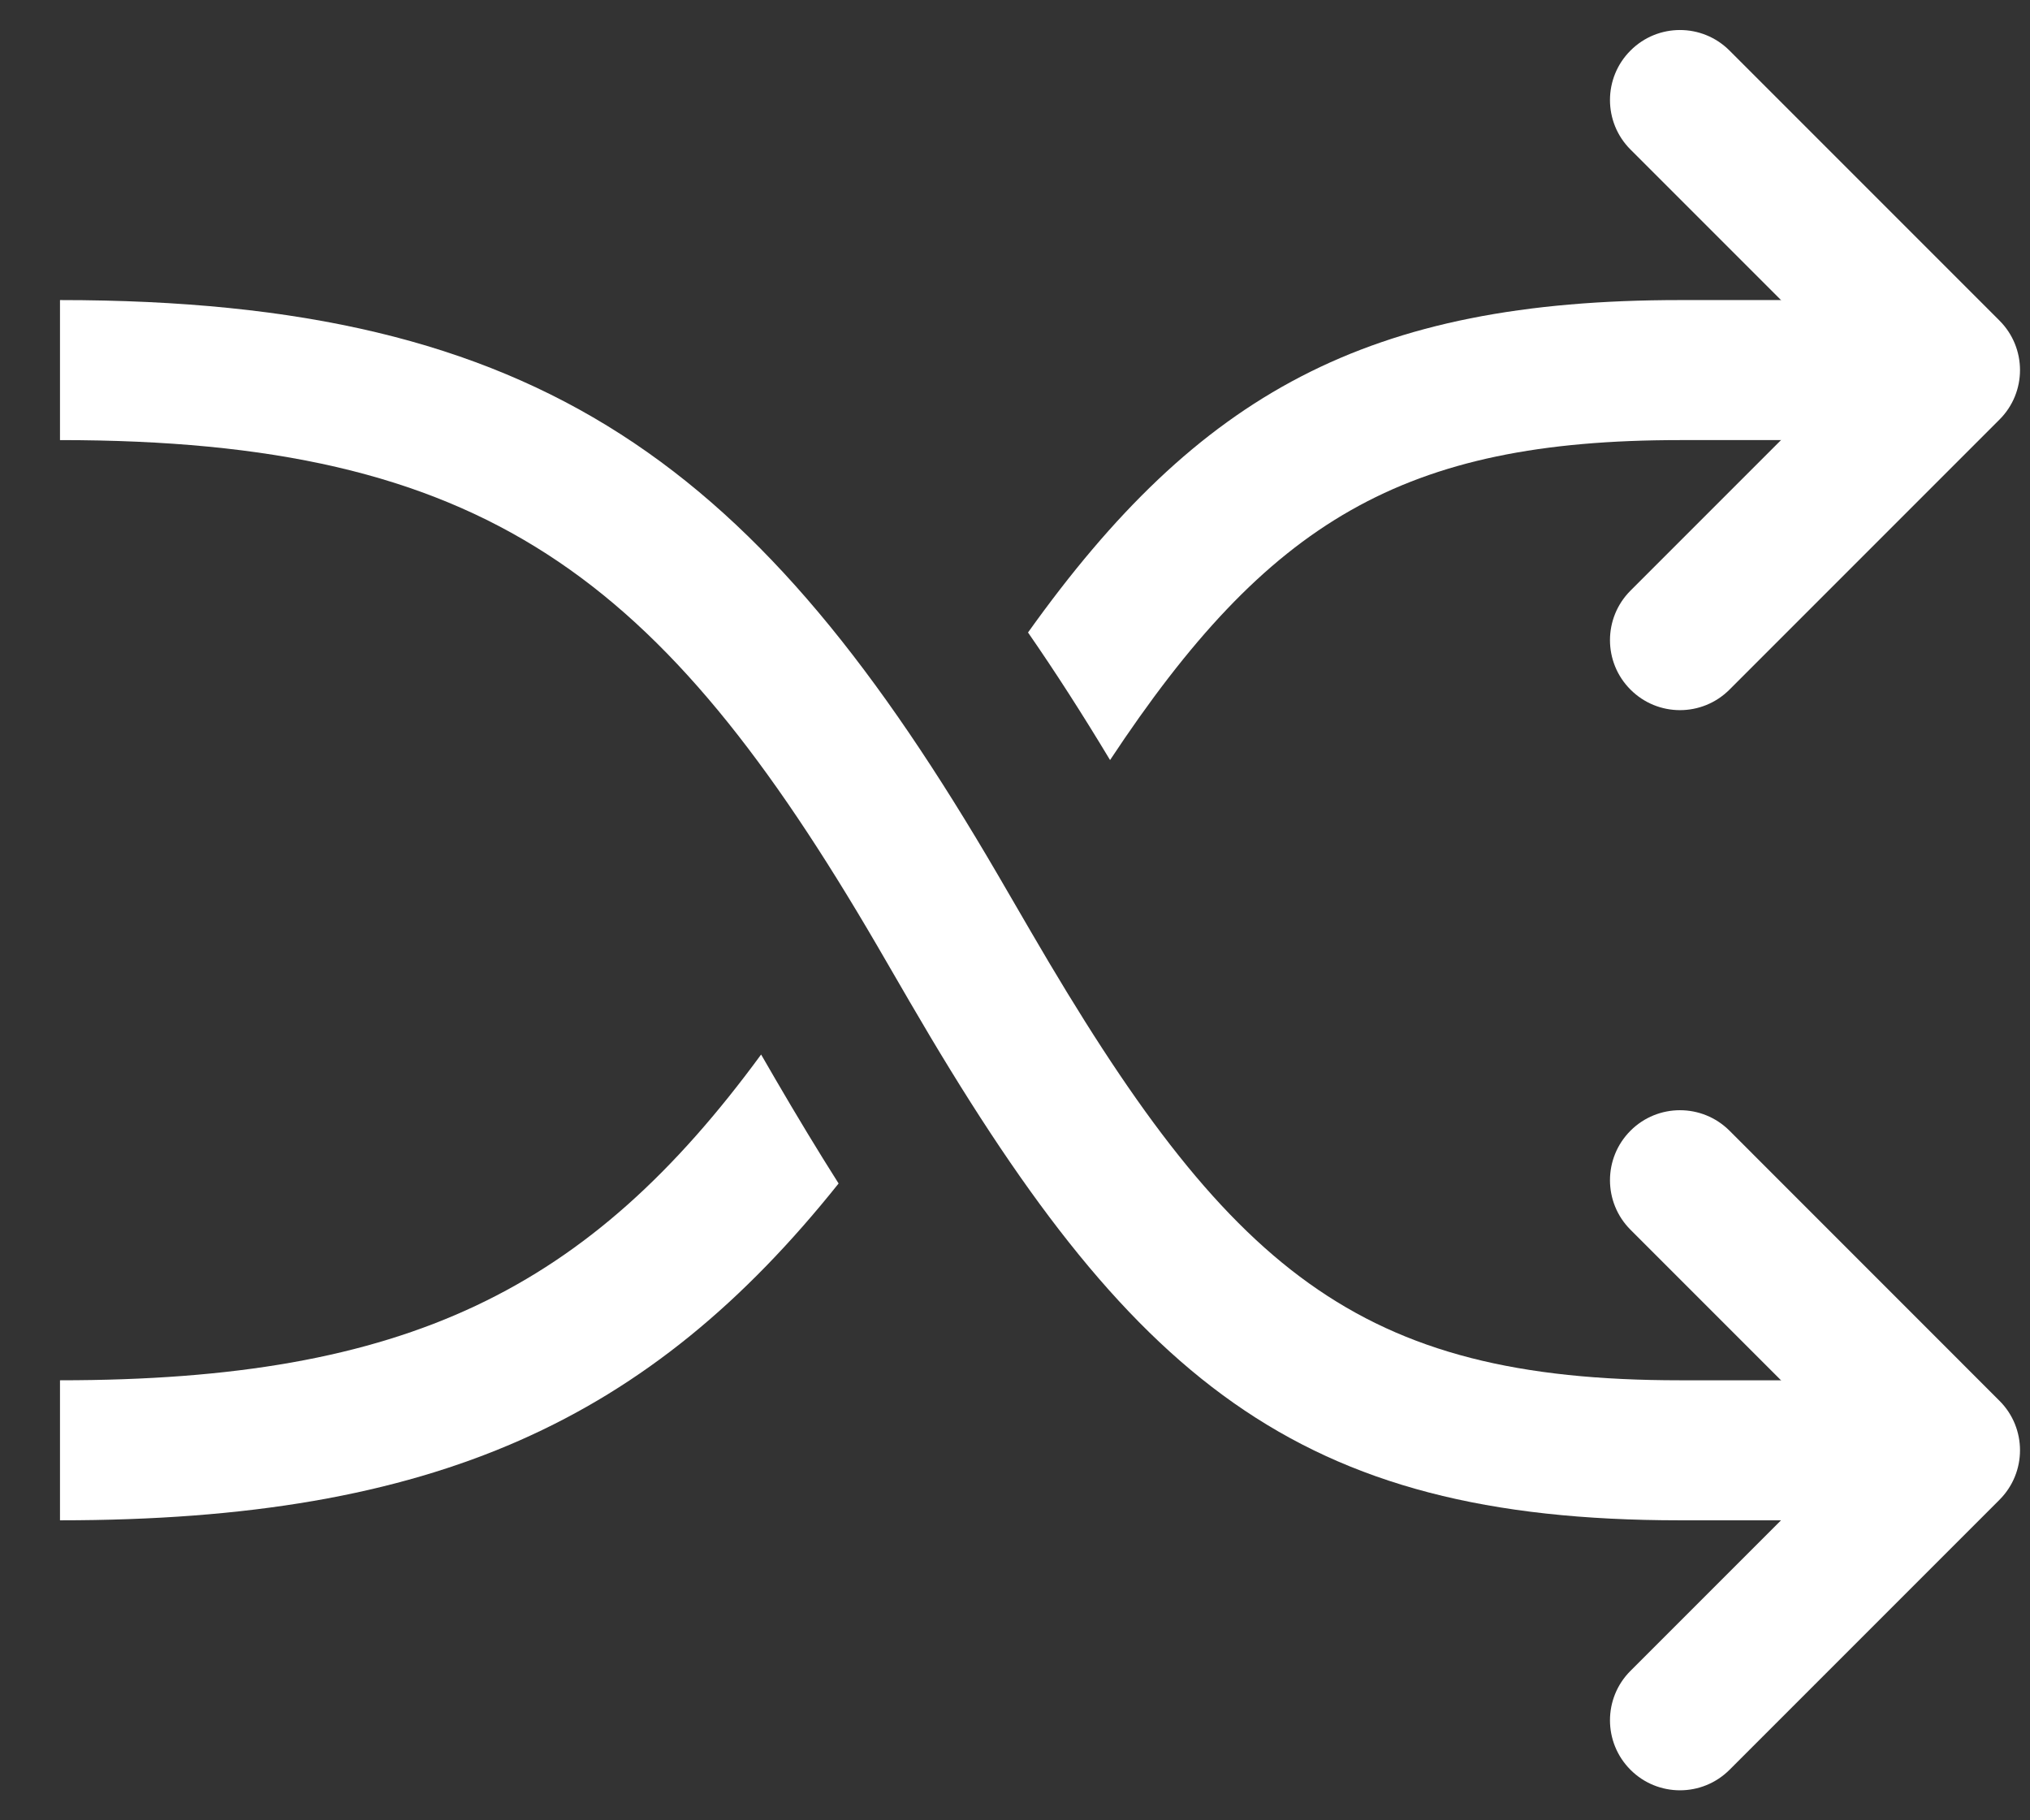 <?xml version="1.0" encoding="UTF-8"?>
<svg width="29px" height="26px" viewBox="0 0 29 26" version="1.1" xmlns="http://www.w3.org/2000/svg" xmlns:xlink="http://www.w3.org/1999/xlink">
    <rect x="0" y="0" width="29" height="26" fill="#333333" stroke="none"/>
    <!-- Generator: Sketch 49.3 (51167) - http://www.bohemiancoding.com/sketch -->
    <title>ic_exchange</title>
    <desc>Created with Sketch.</desc>
    <defs></defs>
    <g id="landing" stroke="none" stroke-width="1" fill="none" fill-rule="evenodd">
        <g id="ncrypto-landing" transform="translate(-705, -3940)" fill="#ffffff" fill-rule="nonzero">
            <g id="ic_exchange" transform="translate(699, 3932)">
                <g id="Group" transform="translate(6.857, 8.429)">
                    <path d="M25.586,4.857 L22.436,1.707 C22.045,1.317 22.045,0.683 22.436,0.293 C22.826,-0.098 23.459,-0.098 23.85,0.293 L27.707,4.15 C28.098,4.541 28.098,5.174 27.707,5.564 L23.85,9.421 C23.459,9.812 22.826,9.812 22.436,9.421 C22.045,9.031 22.045,8.398 22.436,8.007 L25.586,4.857 Z" id="Path-5"></path>
                    <path d="M13.829,8.605 C16.27,5.186 18.682,3.857 23.143,3.857 L27,3.857 L27,5.857 L23.143,5.857 C19.19,5.857 17.261,7.011 15.001,10.427 C14.613,9.782 14.224,9.175 13.829,8.605 Z M11.123,16.475 C8.425,19.854 5.361,21.286 0,21.286 L0,19.286 C4.96,19.286 7.551,17.994 10.016,14.633 C10.122,14.816 10.22,14.984 10.224,14.992 C10.527,15.512 10.826,16.007 11.123,16.475 Z" id="Combined-Shape"></path>
                    <path d="M12.118,13.844 C12.135,13.873 12.141,13.884 12.14,13.881 C12.133,13.869 12.125,13.856 12.118,13.844 Z M11.672,13.075 C8.588,7.789 6.066,5.857 0,5.857 L0,3.857 C6.898,3.857 9.993,6.228 13.399,12.068 C13.493,12.228 13.86,12.861 13.87,12.878 C16.69,17.729 18.552,19.286 23.143,19.286 L27,19.286 L27,21.286 L23.143,21.286 C17.67,21.286 15.282,19.286 12.14,13.881 C12.13,13.863 11.764,13.233 11.672,13.075 Z" id="Path-4"></path>
                    <path d="M22.436,17.136 C22.045,16.745 22.045,16.112 22.436,15.721 C22.826,15.331 23.459,15.331 23.85,15.721 L27.707,19.579 C28.098,19.969 28.098,20.602 27.707,20.993 L23.85,24.85 C23.459,25.24 22.826,25.24 22.436,24.85 C22.045,24.459 22.045,23.826 22.436,23.436 L25.586,20.286 L22.436,17.136 Z" id="Path-5"></path>
                </g>
            </g>
        </g>
    </g>
</svg>